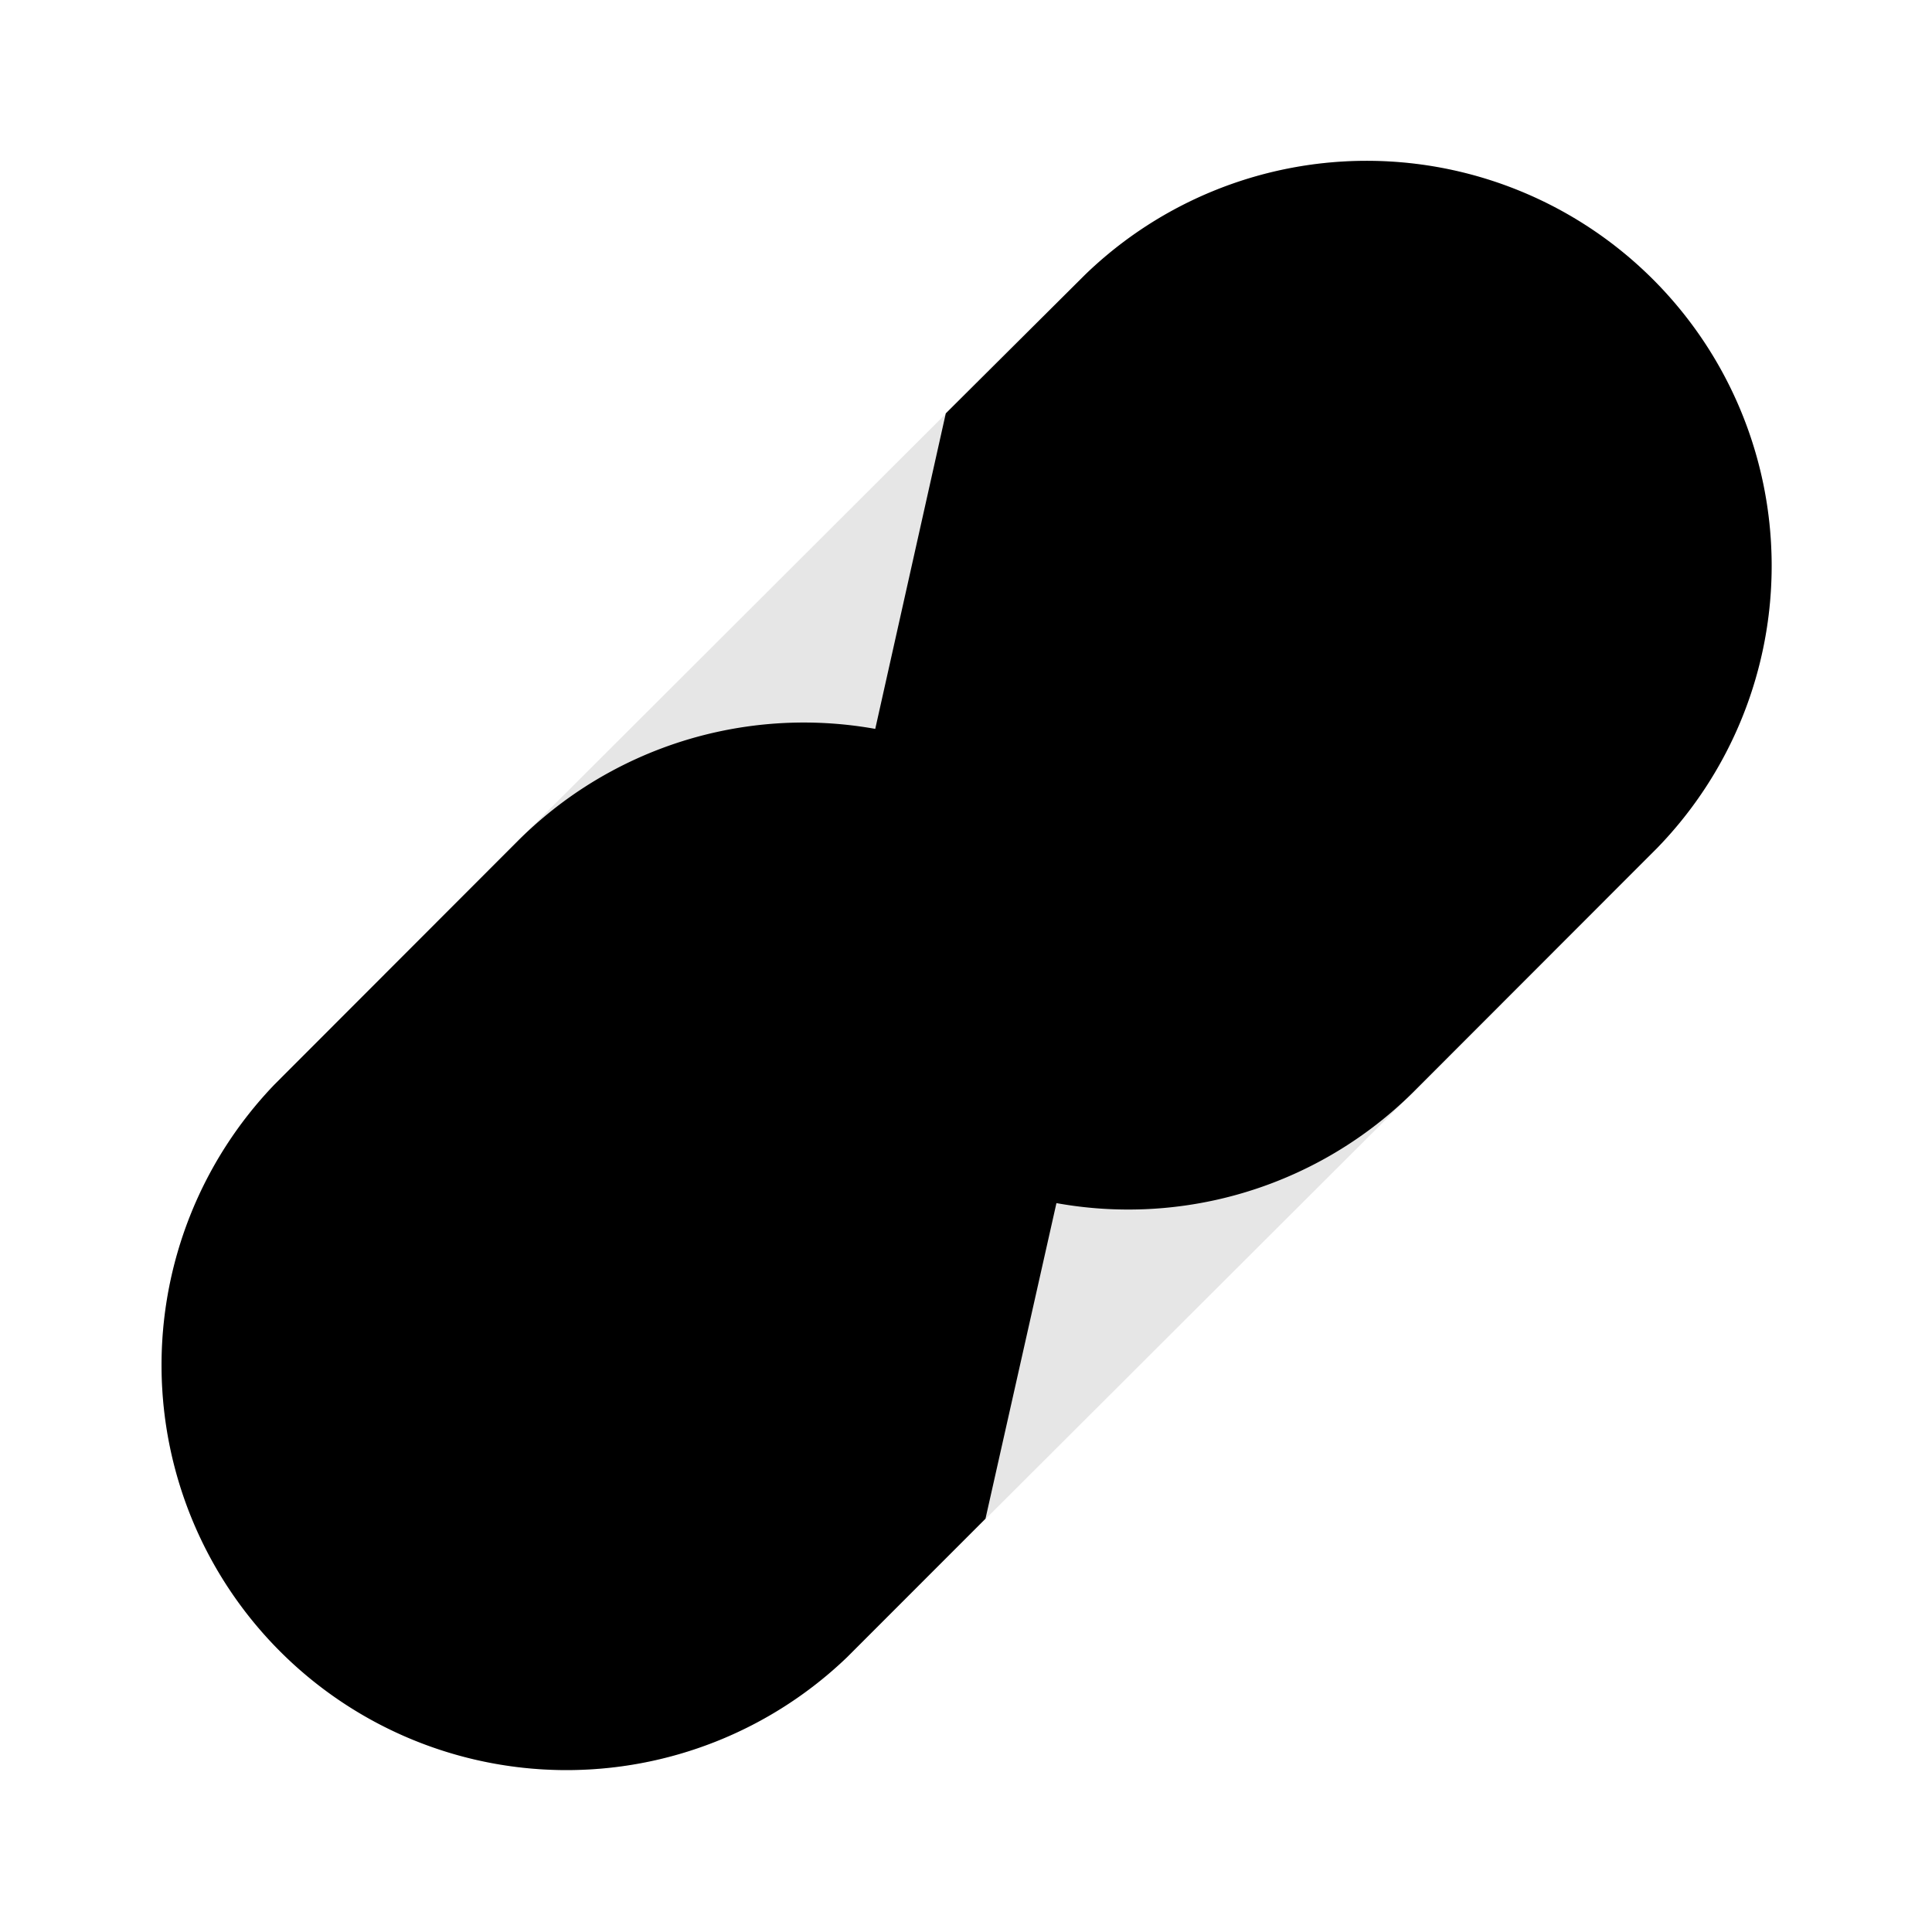 <svg xmlns="http://www.w3.org/2000/svg" viewBox="0 0 24 24" focusable="false">
  <path fill="none" d="M0 0h24v24H0z"/>
  <g opacity=".1">
    <path d="M9.989 13.007a5.026 5.026 0 007.583.544l3.017-3.02a5.031 5.031 0 00-7.11-7.118l-7.05 7.037"/>
    <path d="M14.012 10.994a5.026 5.026 0 00-7.583-.544l-3.017 3.02a5.031 5.031 0 007.11 7.117l7.05-7.036"/>
  </g>
  <path d="M9.989 13.007a5.026 5.026 0 007.583.544l3.017-3.02a5.031 5.031 0 00-7.11-7.118l-1.73 1.722"/>
  <path d="M14.012 10.994a5.026 5.026 0 00-7.583-.544l-3.017 3.02a5.031 5.031 0 007.11 7.117l1.72-1.721"/>
</svg>
